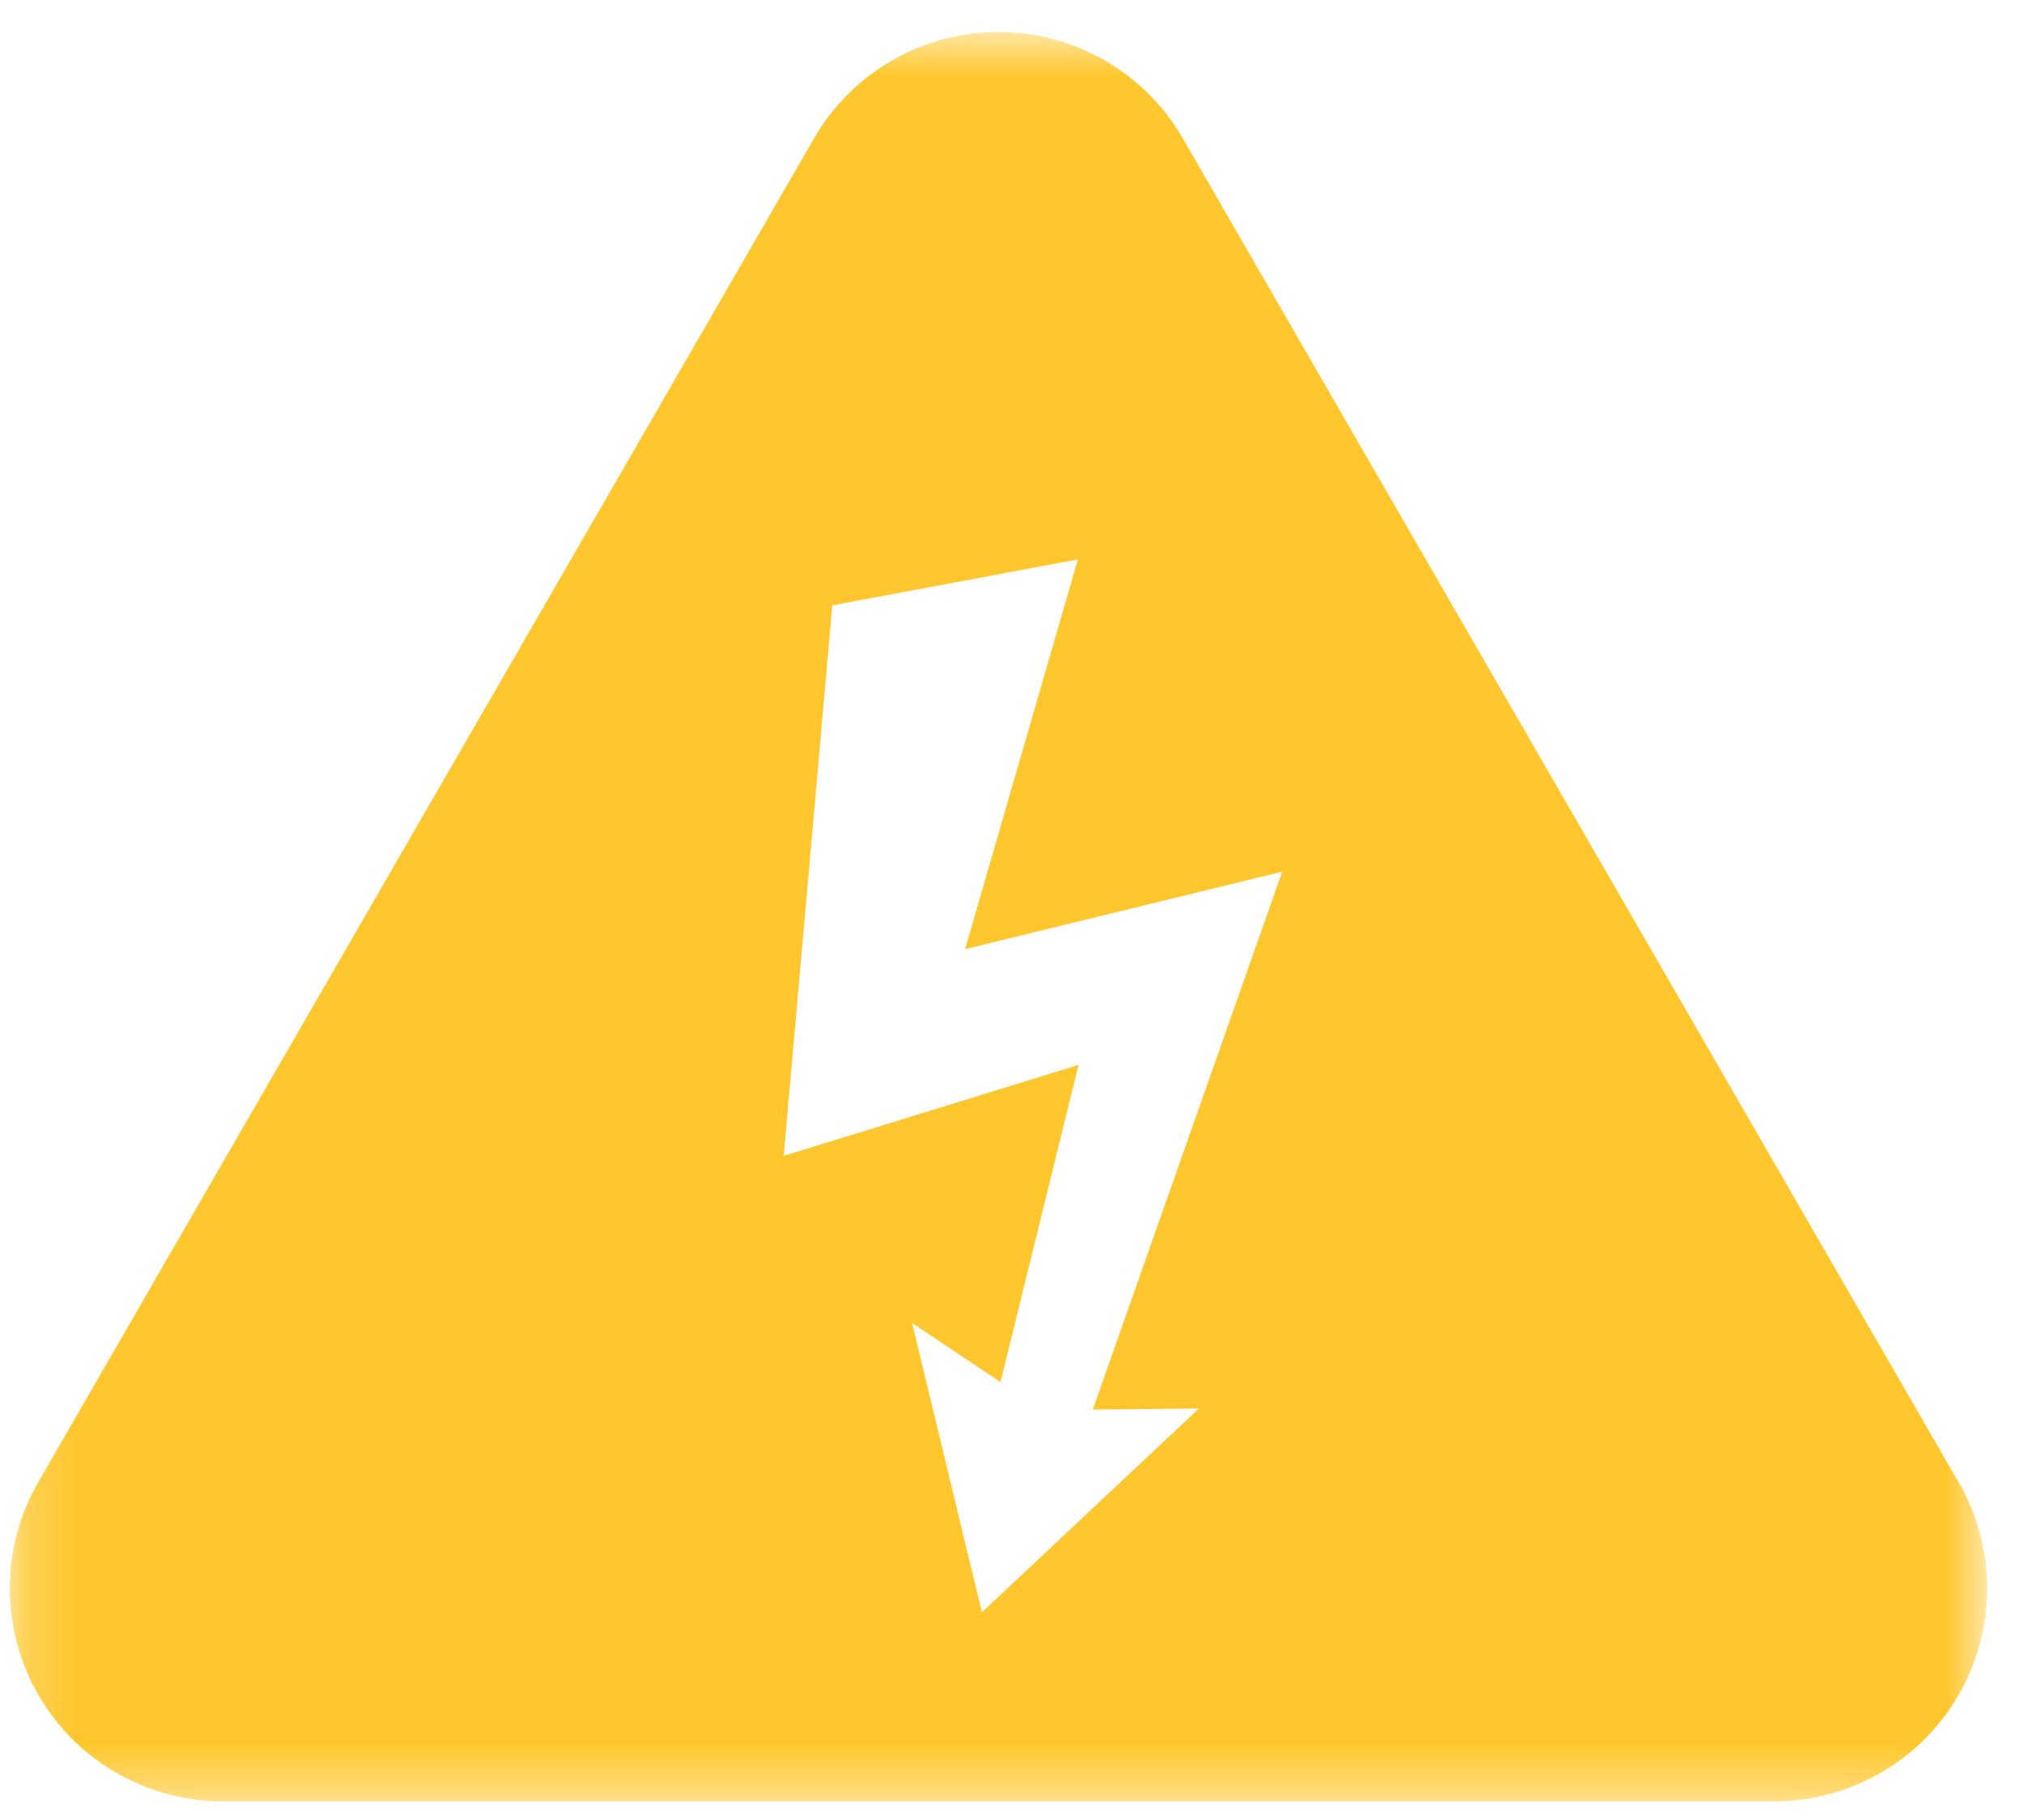 <svg width="40" height="36" viewBox="0 0 40 36" fill="none" xmlns="http://www.w3.org/2000/svg">
<mask id="mask0_2378_1601" style="mask-type:luminance" maskUnits="userSpaceOnUse" x="0" y="0" width="40" height="36">
<path d="M39.308 0.634H0.192V35.634H39.308V0.634Z" fill="white"/>
</mask>
<g mask="url(#mask0_2378_1601)">
<path d="M38.74 29.31L23.401 2.742C23.032 2.1 22.5 1.568 21.859 1.197C21.218 0.827 20.491 0.632 19.751 0.632C19.011 0.632 18.284 0.827 17.643 1.197C17.002 1.568 16.47 2.1 16.101 2.742L0.76 29.31C0.389 29.951 0.194 30.677 0.194 31.418C0.194 32.158 0.388 32.885 0.759 33.526C1.129 34.166 1.661 34.698 2.302 35.068C2.944 35.438 3.671 35.632 4.411 35.631H35.092C35.832 35.632 36.56 35.438 37.202 35.068C37.843 34.699 38.376 34.166 38.746 33.525C39.117 32.883 39.311 32.156 39.311 31.415C39.31 30.675 39.114 29.948 38.743 29.307M23.717 27.861L19.425 31.891L18.044 26.169L19.792 27.339L21.337 21.063L15.504 22.863L16.465 11.974L21.322 11.066L19.092 18.774L25.365 17.242L21.617 27.882L23.717 27.861Z" fill="#FFC72D"/>
</g>
</svg>
